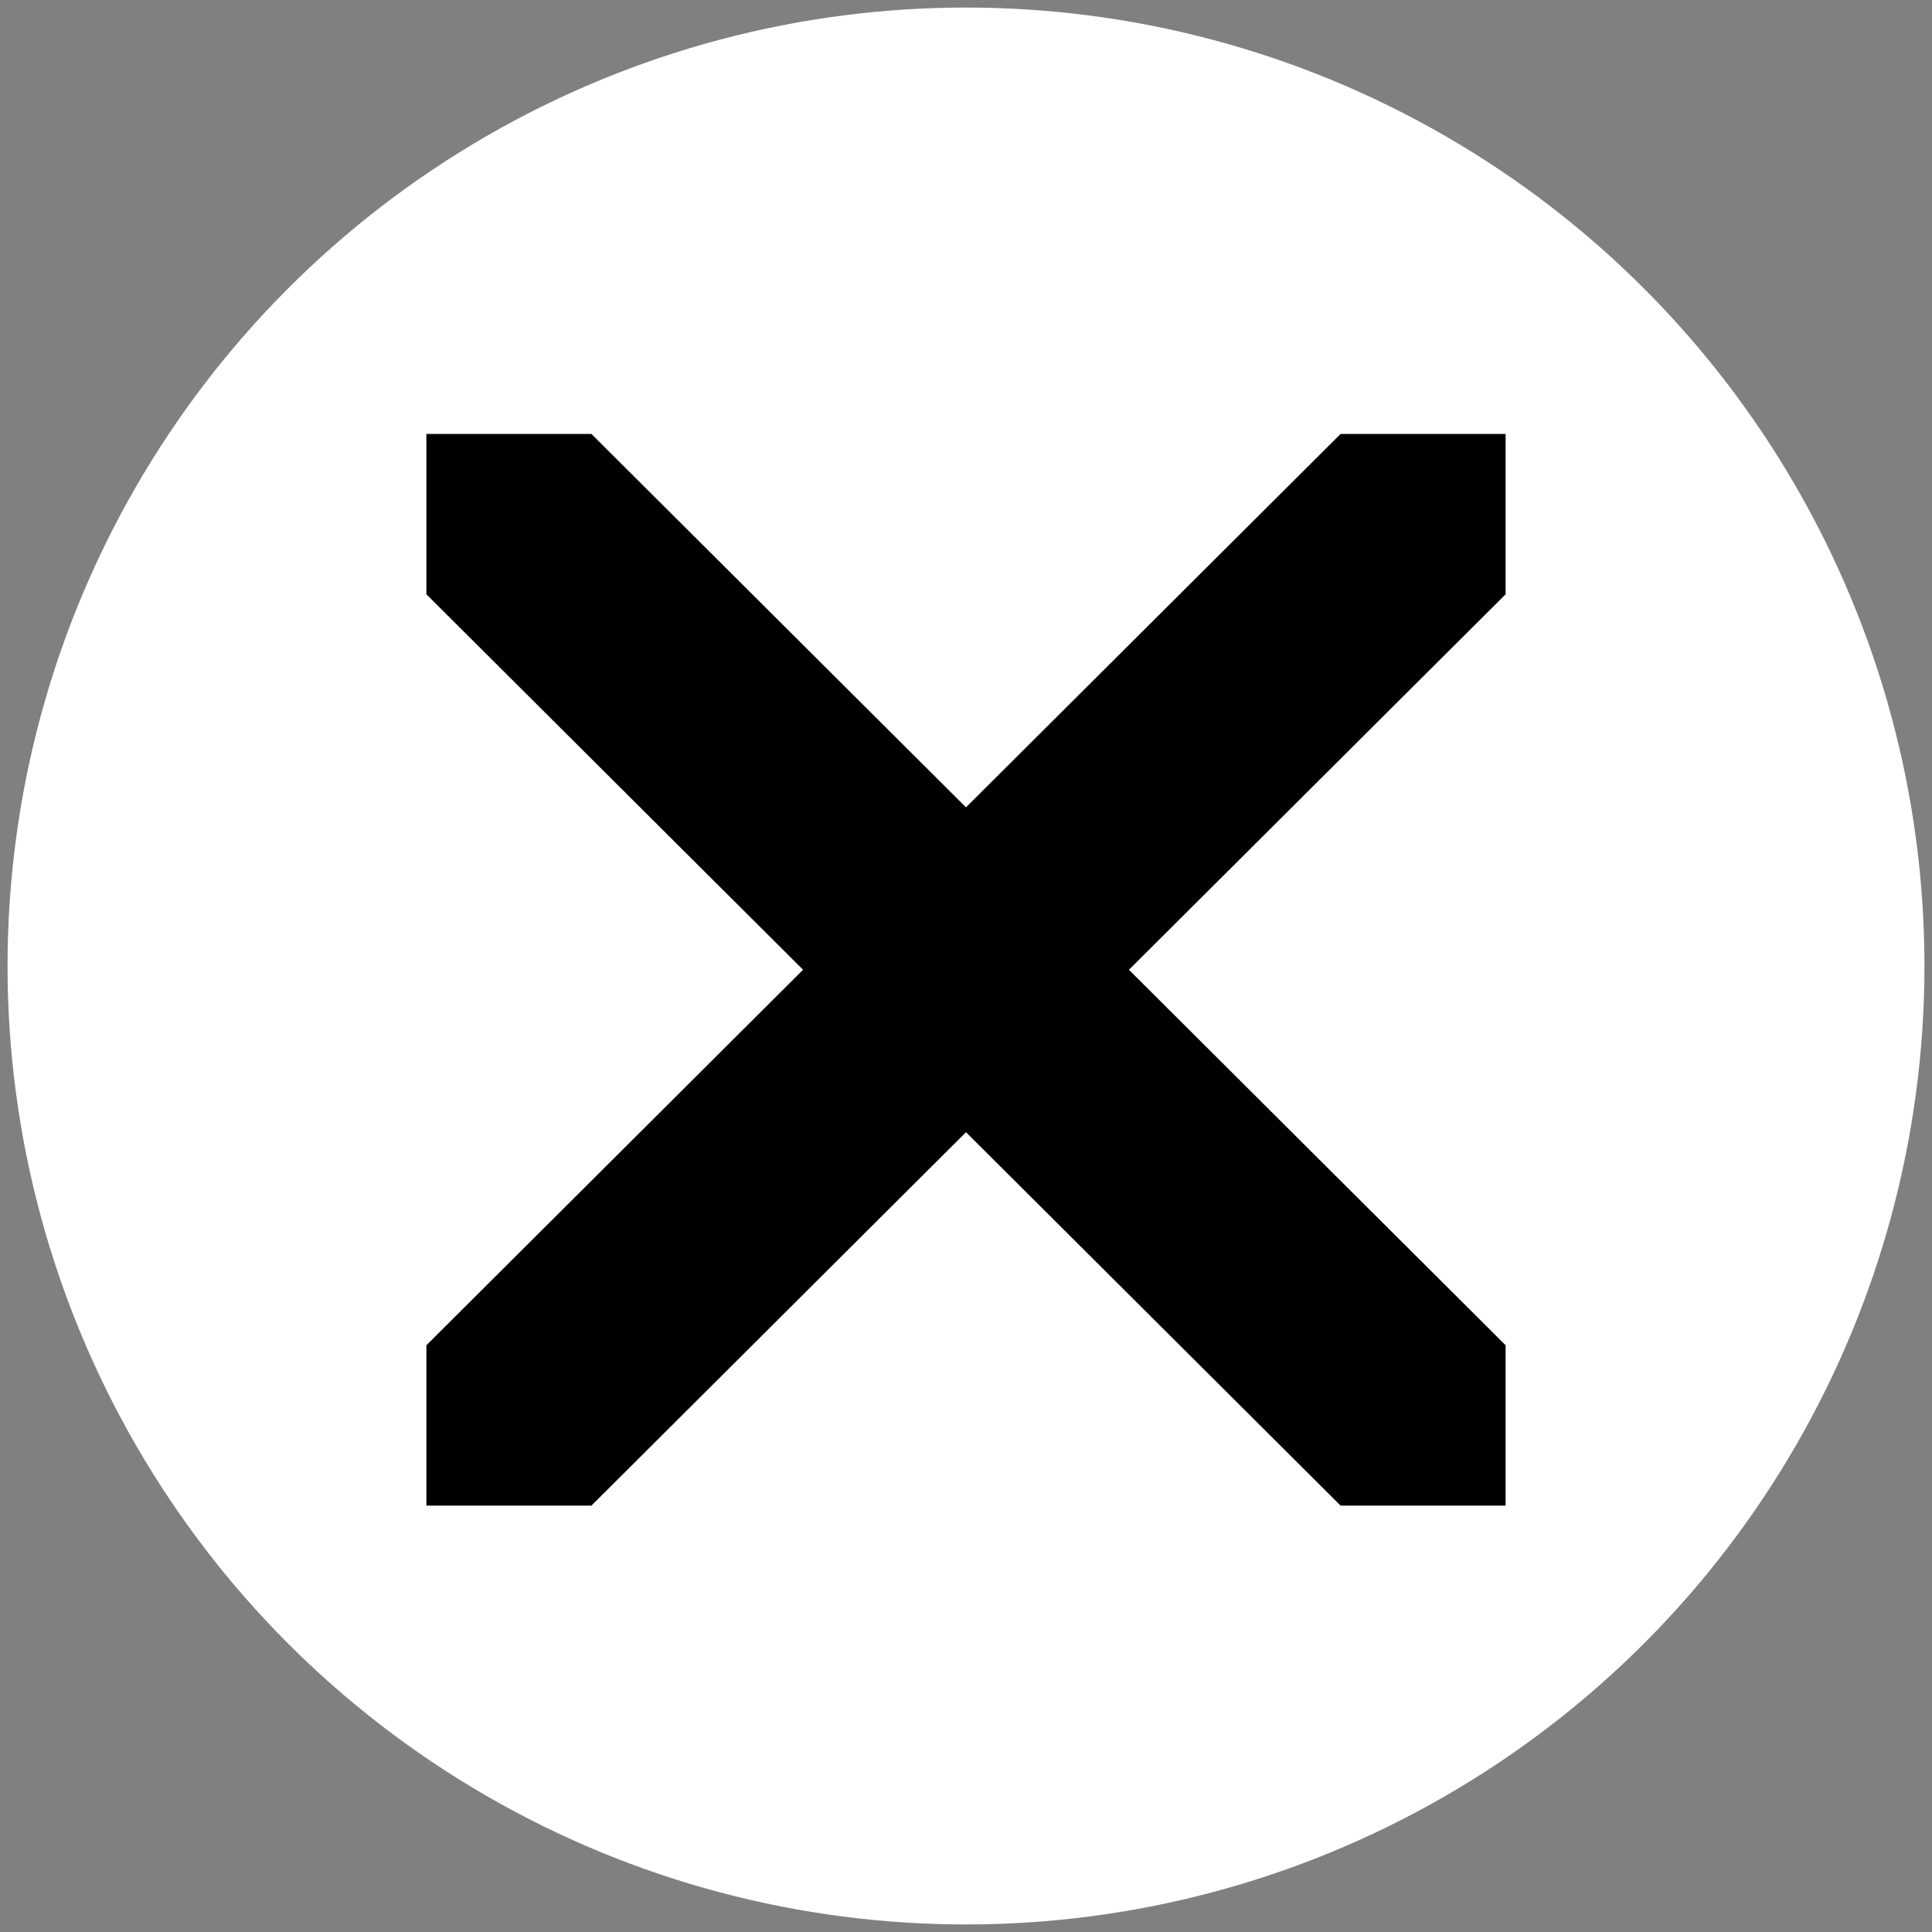 <svg width="256" height="256" viewBox="0 0 256 256" fill="none" xmlns="http://www.w3.org/2000/svg">
<rect x="0" y="0" width="256" height="256" fill="#808080" stroke="none"/>
<circle cx="128" cy="128" r="127" fill="white"/>
<path d="M177.839 199L57 78.539V58H78.161L199 178.461V199H177.839Z" fill="black" stroke="black"/>
<path d="M78.161 199L199 78.539V58H177.839L57 178.461V199H78.161Z" fill="black" stroke="black"/>
</svg>
